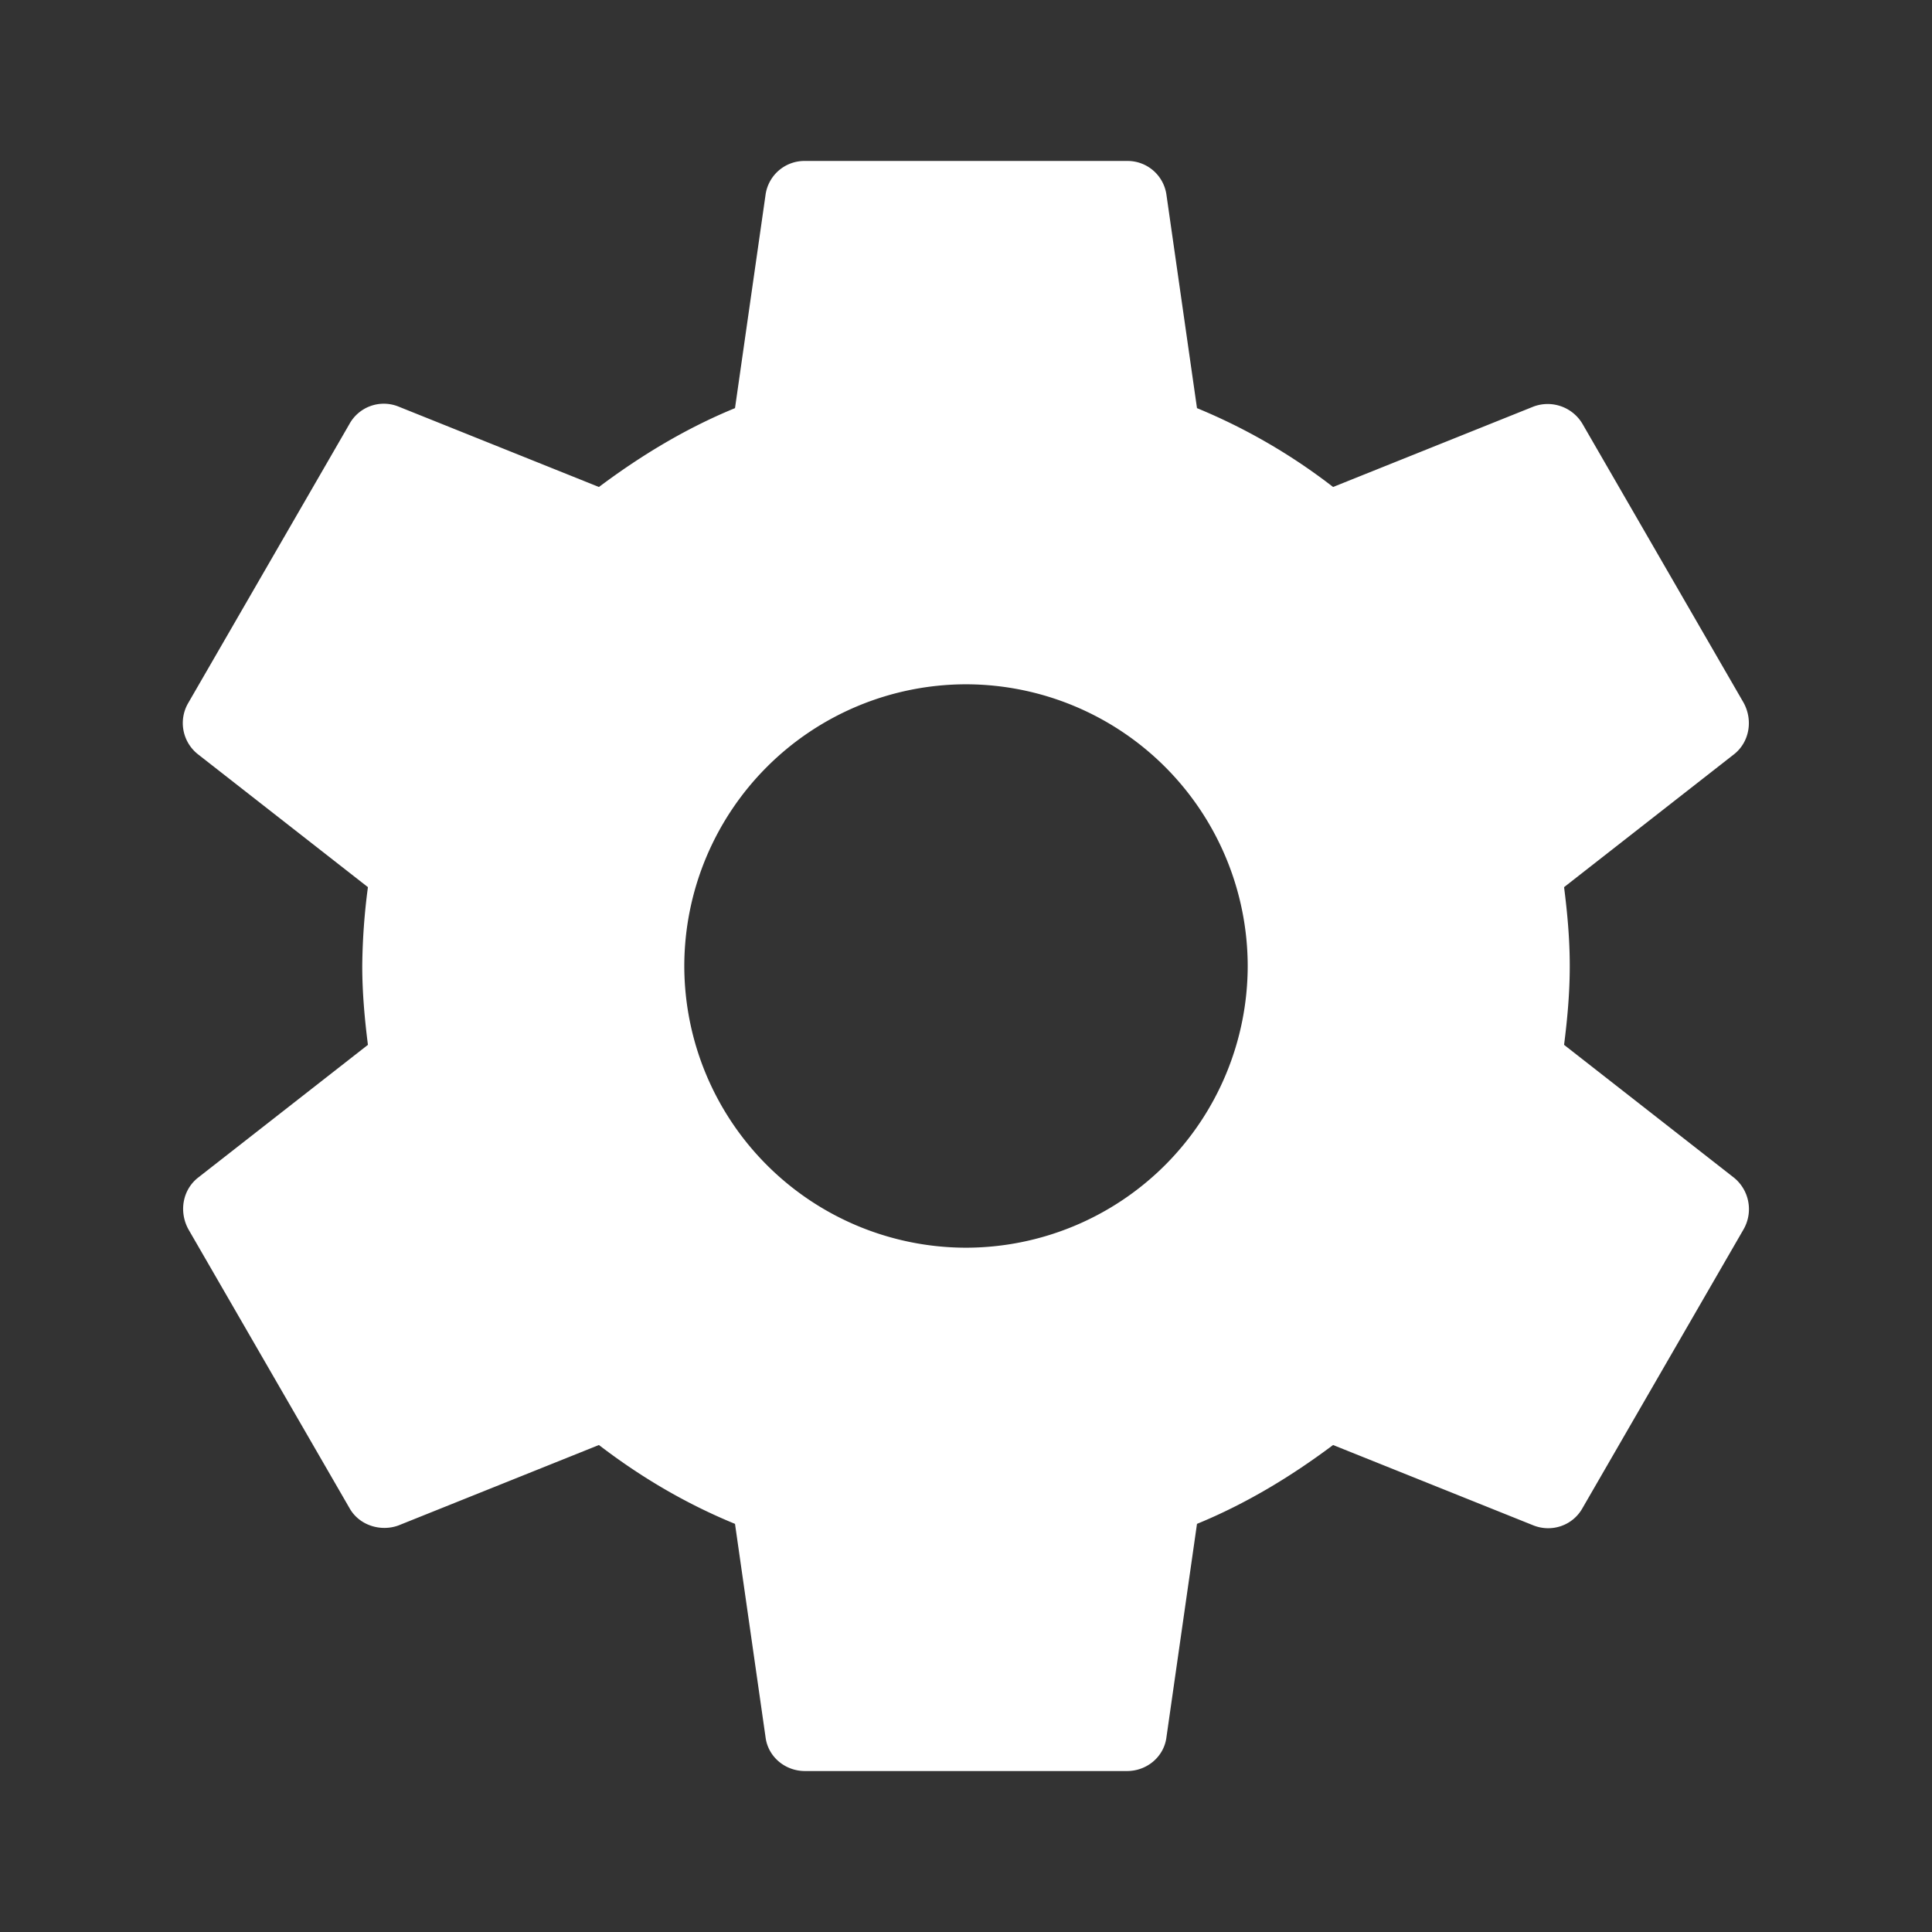 <svg width="16" height="16" xmlns="http://www.w3.org/2000/svg"><rect width="100%" height="100%" fill="#333333" stroke="none"/><g fill="transparent" fill-rule="evenodd"><path d="M0 0h16v16H0z"/><path d="M12.953 8.653C12.98 8.44 13 8.227 13 8c0-.227-.02-.44-.047-.653l1.407-1.1c.127-.1.16-.28.08-.427l-1.333-2.307a.335.335 0 0 0-.407-.146l-1.66.666a4.87 4.87 0 0 0-1.127-.653L9.66 1.613a.325.325 0 0 0-.327-.28H6.667a.325.325 0 0 0-.327.28L6.087 3.38c-.407.167-.78.393-1.127.653L3.3 3.367a.325.325 0 0 0-.407.146L1.56 5.82a.329.329 0 0 0 .08.427l1.407 1.1A5.287 5.287 0 0 0 3 8c0 .22.02.44.047.653l-1.407 1.1c-.127.1-.16.28-.08.427l1.333 2.307c.08.146.26.2.407.146l1.66-.666c.347.266.72.486 1.127.653l.253 1.767c.02.16.16.28.327.28h2.666c.167 0 .307-.12.327-.28l.253-1.767c.407-.167.78-.393 1.127-.653l1.66.666c.153.06.327 0 .407-.146l1.333-2.307a.336.336 0 0 0-.08-.427l-1.407-1.1zM8 10.333A2.336 2.336 0 0 1 5.667 8 2.336 2.336 0 0 1 8 5.667 2.336 2.336 0 0 1 10.333 8 2.336 2.336 0 0 1 8 10.333z" fill="#FFF" fill-rule="nonzero"/></g></svg>